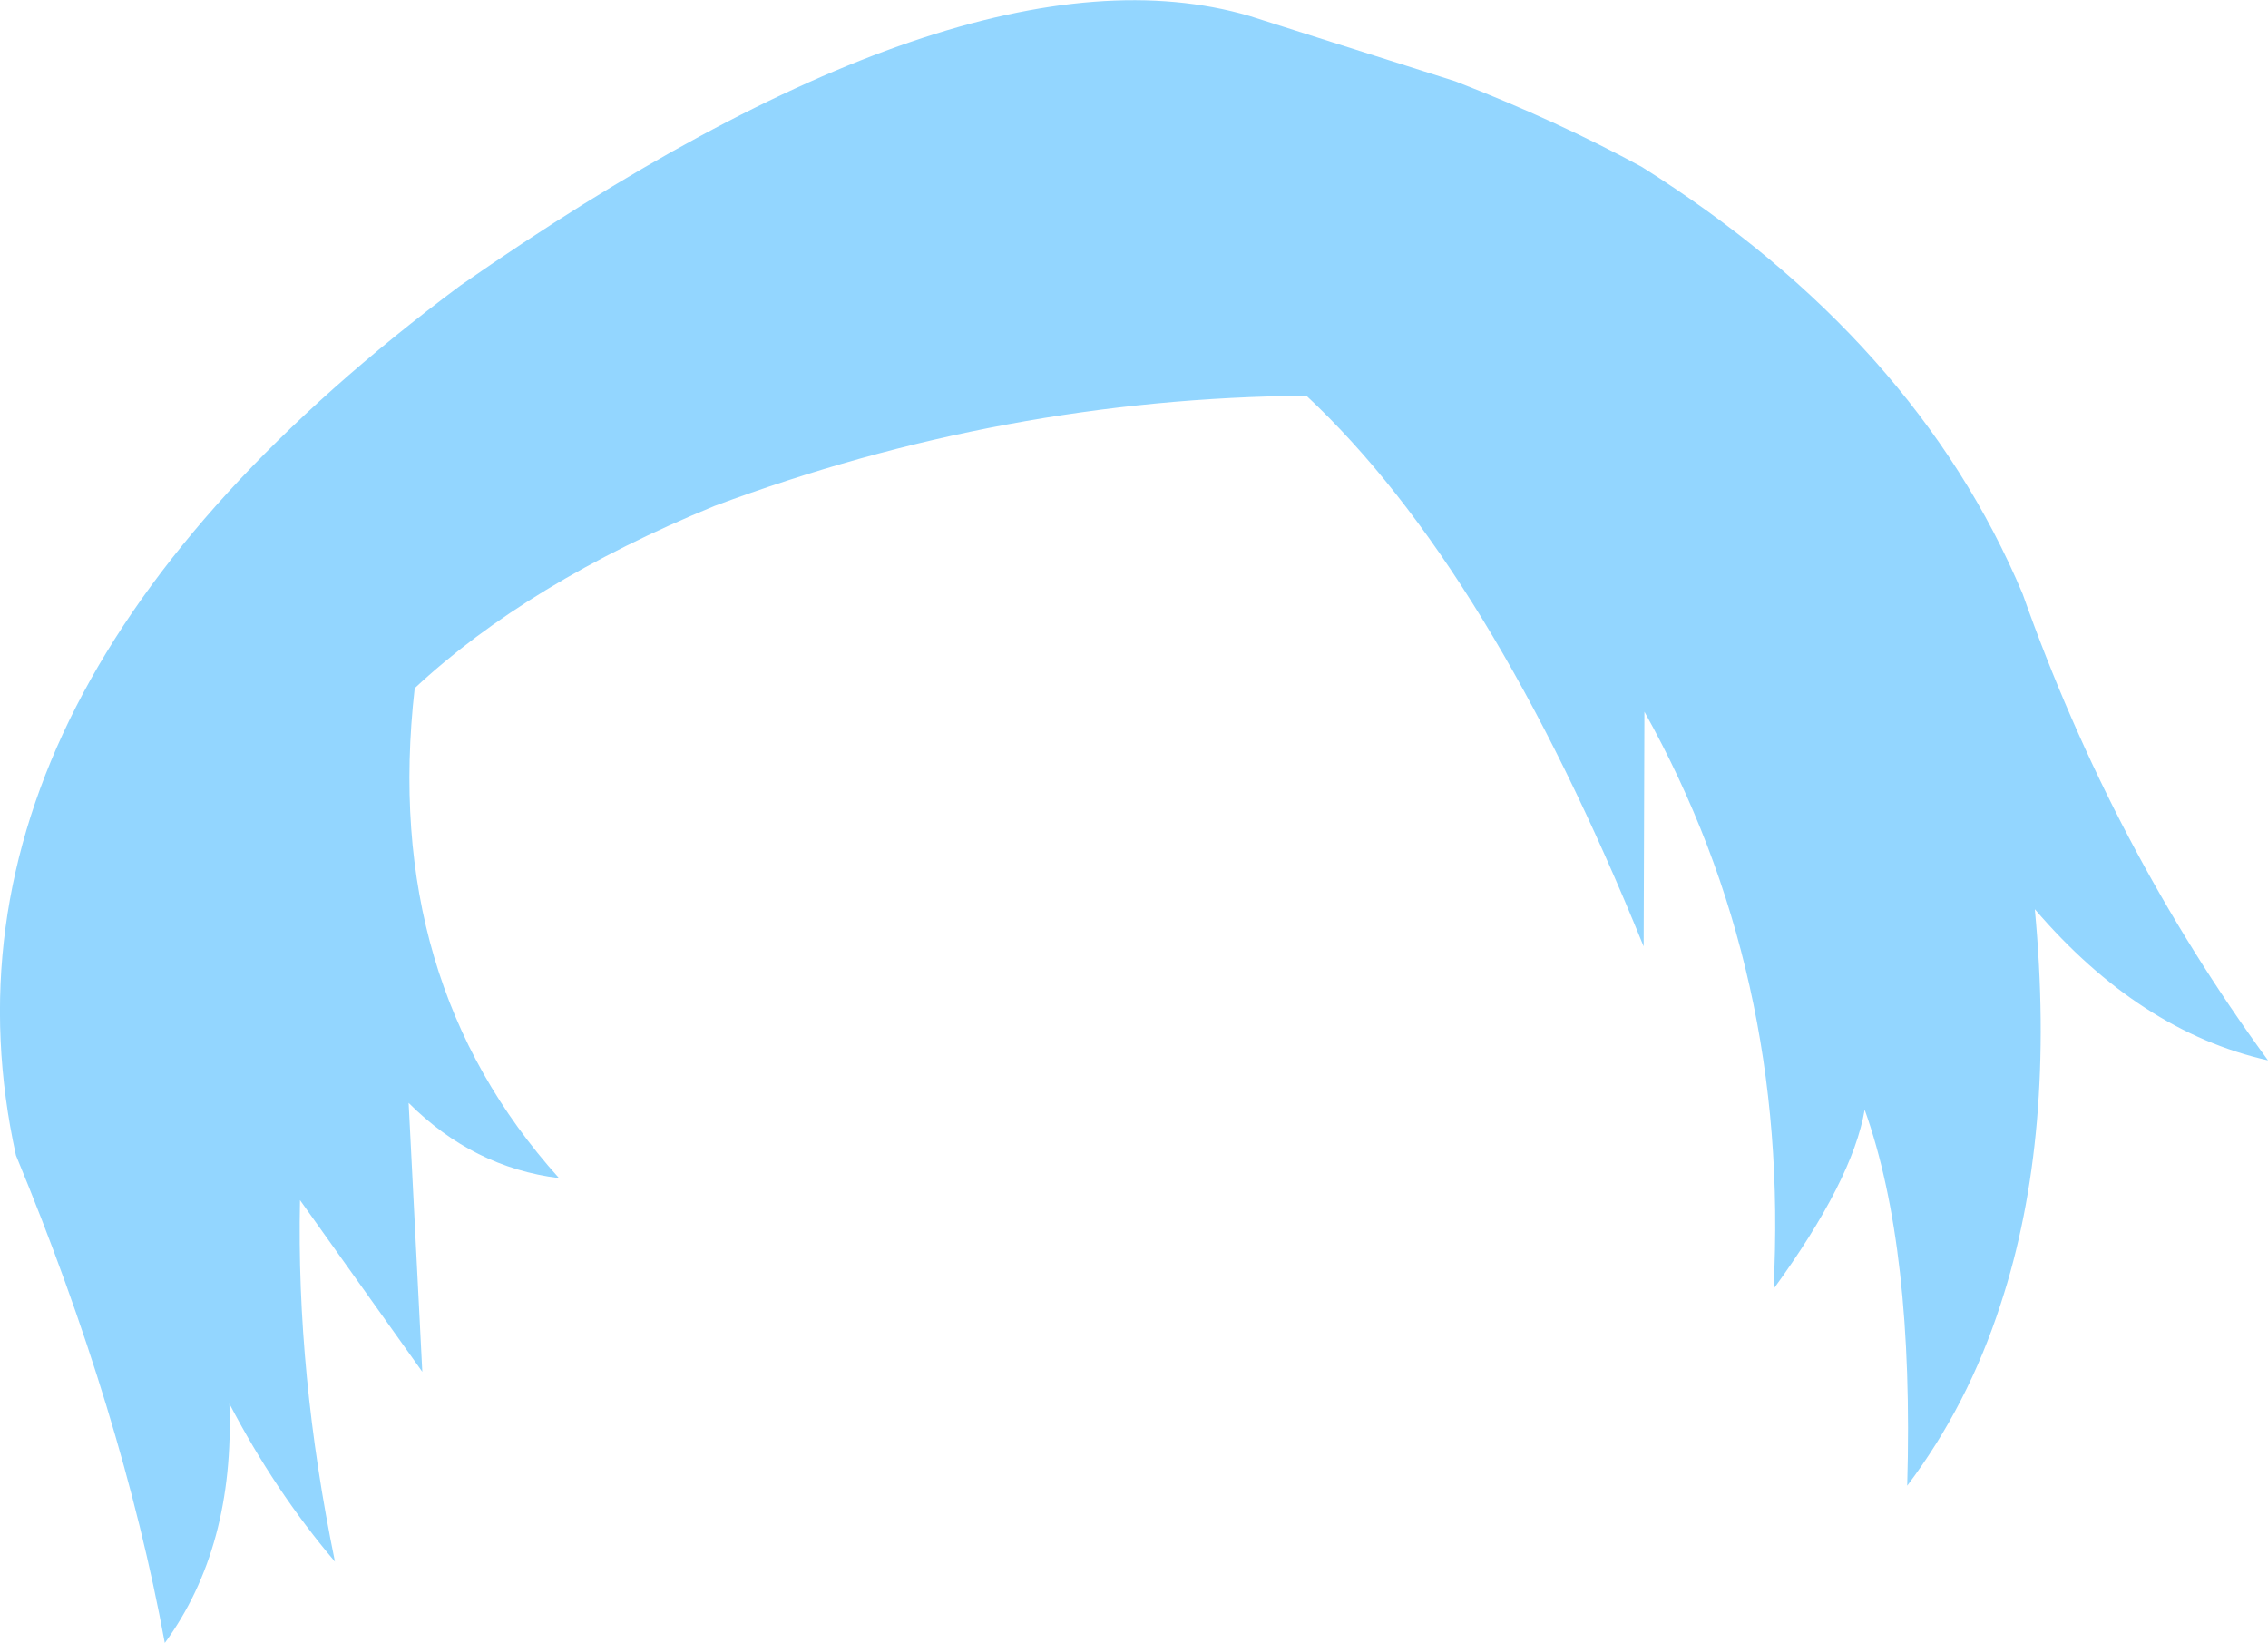<?xml version="1.0" encoding="UTF-8" standalone="no"?>
<svg xmlns:xlink="http://www.w3.org/1999/xlink" height="108.15px" width="149.3px" xmlns="http://www.w3.org/2000/svg">
  <g transform="matrix(1.0, 0.0, 0.0, 1.0, 74.65, 54.05)">
    <path d="M7.6 -53.0 L21.15 -48.7 Q27.85 -46.1 33.45 -43.05 51.45 -31.7 58.5 -14.95 64.4 1.75 74.65 15.75 66.2 13.85 59.3 5.8 60.7 20.7 57.05 31.8 54.9 38.45 50.9 43.75 51.35 28.1 48.1 19.0 47.3 23.65 42.1 30.8 43.2 9.95 33.6 -7.2 L33.55 8.25 Q23.4 -16.75 11.35 -28.0 -8.55 -27.85 -27.6 -20.75 -39.9 -15.7 -47.35 -8.75 -49.55 10.5 -37.85 23.5 -43.5 22.8 -47.75 18.55 L-46.85 36.25 -54.9 24.95 Q-55.15 36.35 -52.6 48.75 -56.55 44.1 -59.55 38.35 -59.2 47.8 -63.8 54.1 -66.6 38.9 -73.6 22.0 -80.3 -8.45 -44.35 -35.25 -11.05 -58.45 7.6 -53.0" fill="#93d6ff" fill-rule="evenodd" stroke="none"/>
  </g>
</svg>
